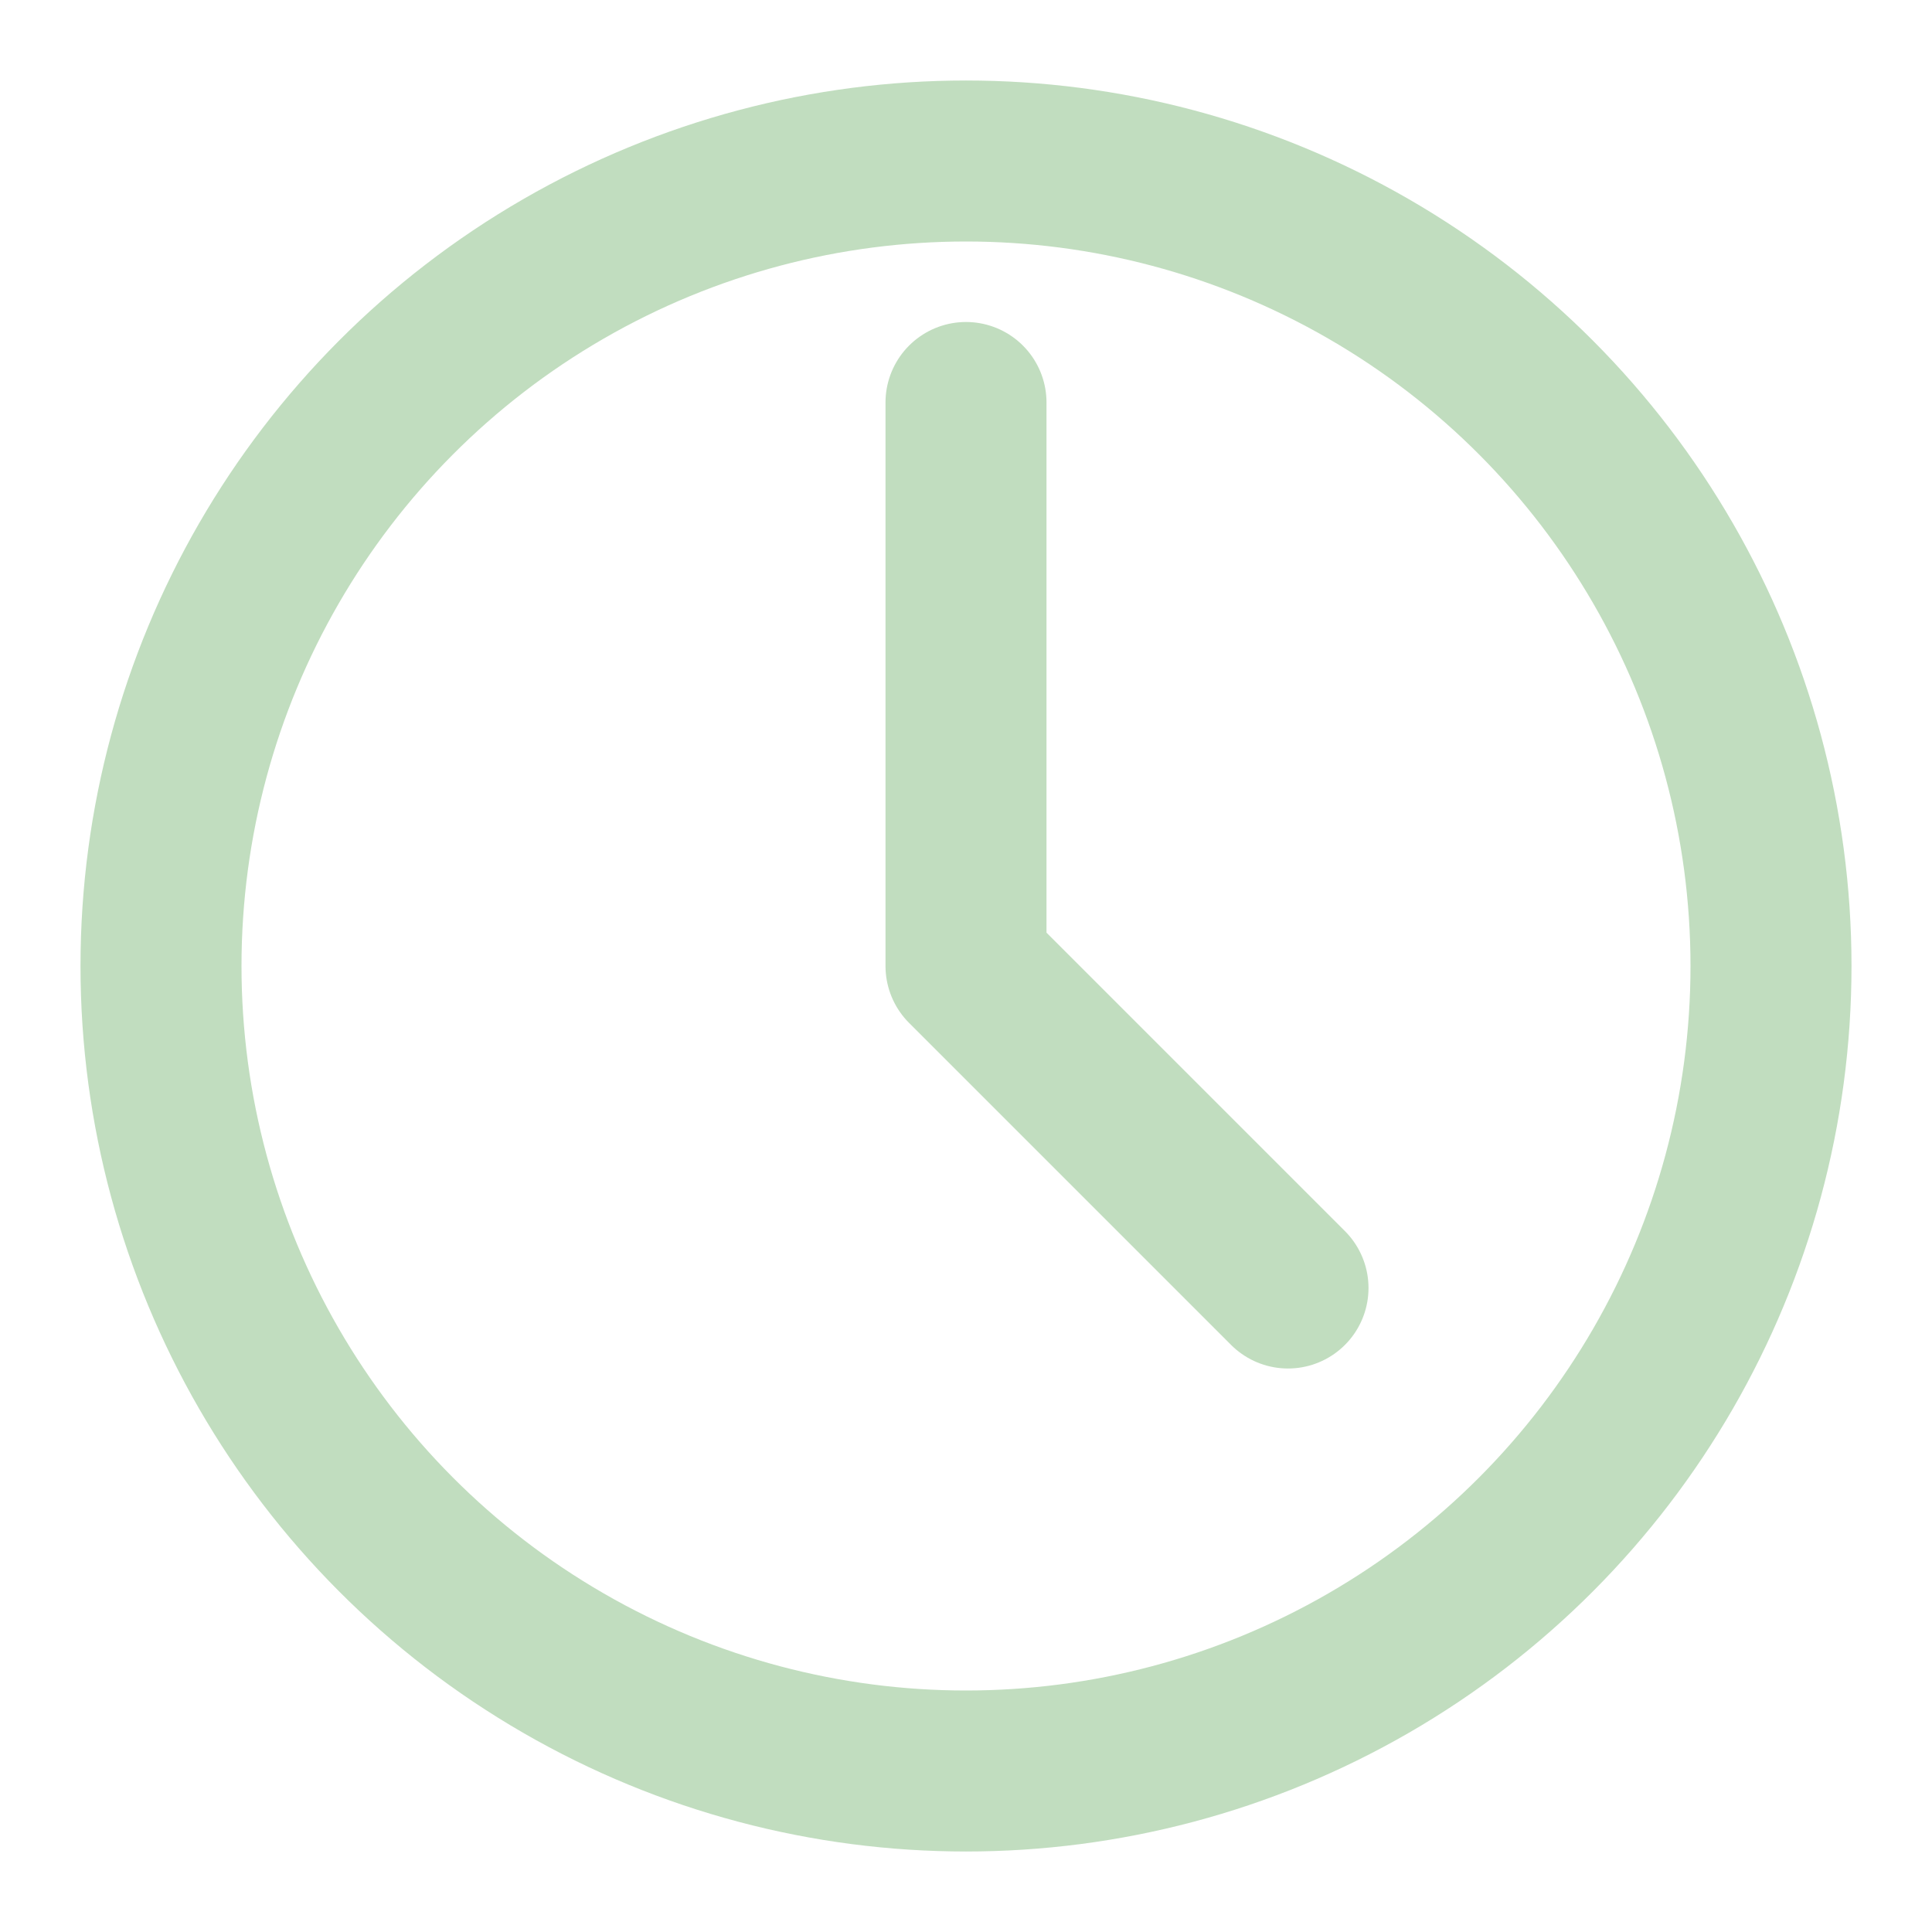 <svg role="img" xmlns="http://www.w3.org/2000/svg" width="48px" height="48px" viewBox="0 0 24 24" aria-labelledby="timeIconTitle" stroke="#c1ddbf" stroke-width="2" stroke-linecap="round" stroke-linejoin="round" fill="none" color="#c1ddbf"> <title id="timeIconTitle">Time</title> <circle cx="12" cy="12" r="10"/> <polyline points="12 5 12 12 16 16"/> </svg>